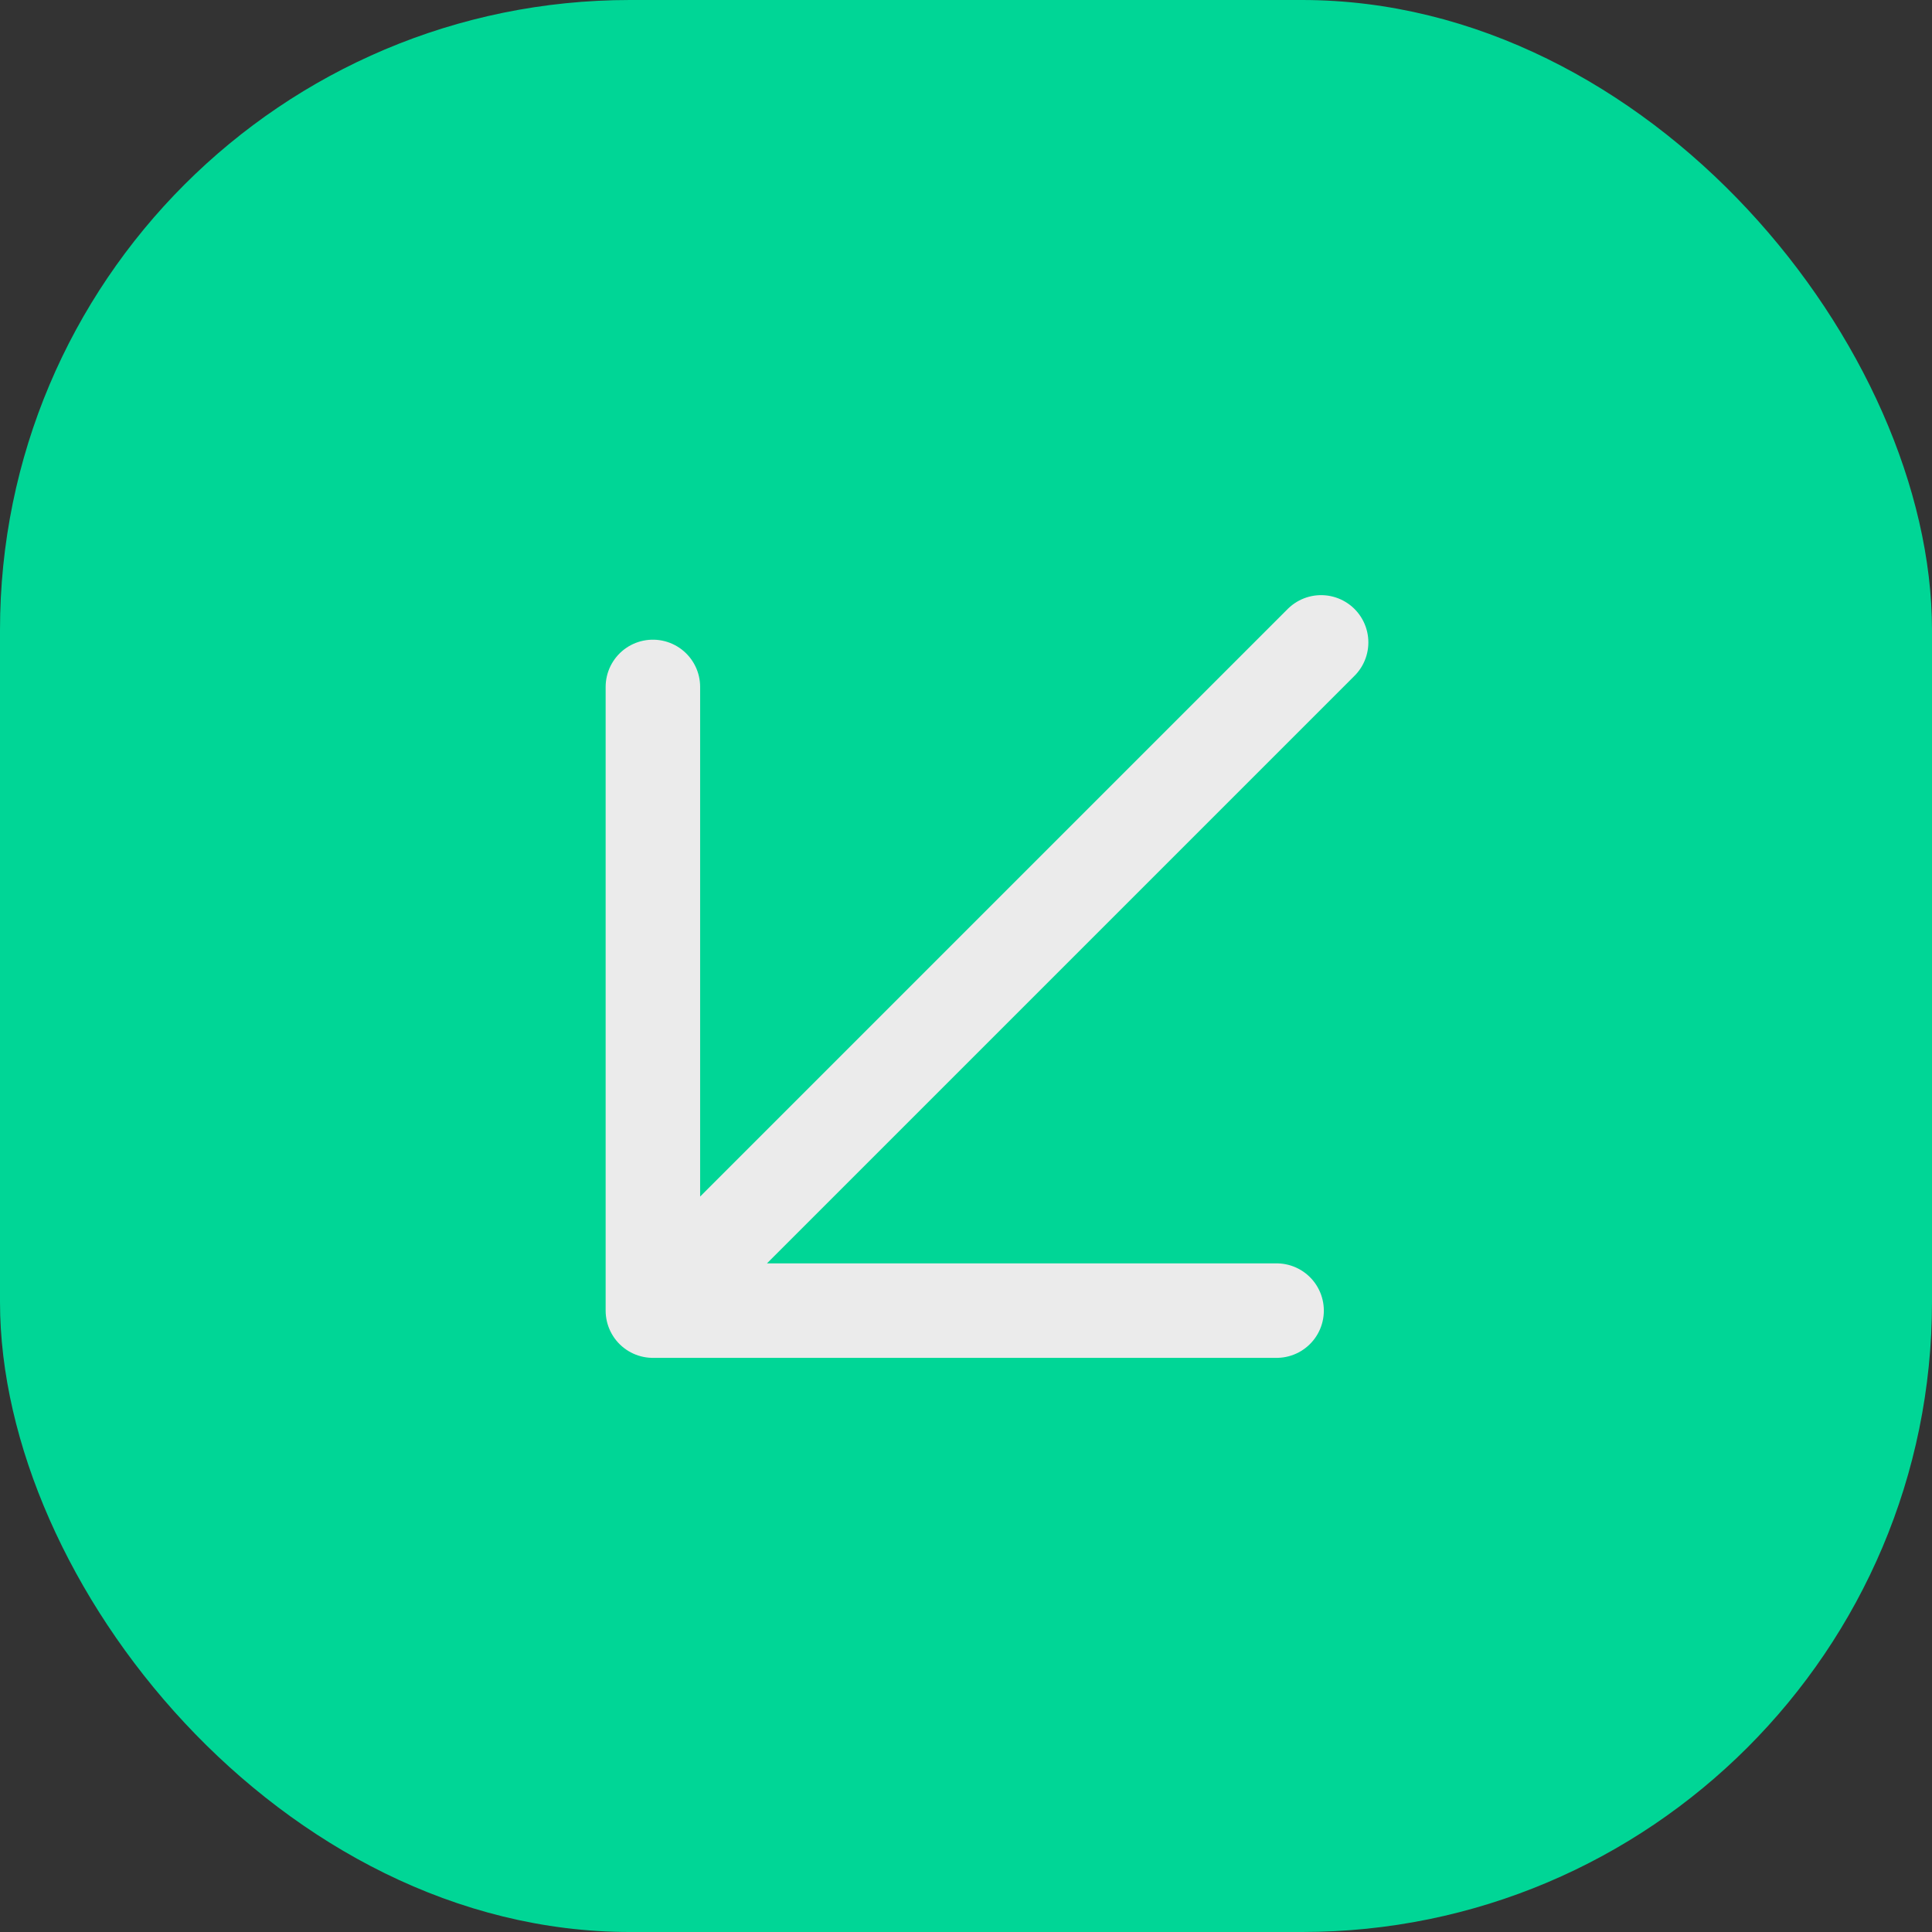 <svg width="92" height="92" viewBox="0 0 92 92" xmlns="http://www.w3.org/2000/svg">
    <rect x="0" y="0" width="92" height="92" fill="#333333" stroke="none"/>
    <g fill="none" fill-rule="evenodd">
        <rect fill="#00D696" width="92" height="92" rx="30"/>
        <g stroke="#EBEBEB" stroke-linecap="round" stroke-linejoin="round" stroke-width="4.5">
            <path d="M62.91 30.59 31.09 62.41M31.09 32.711V62.41H60.79"/>
        </g>
    </g>
</svg>

